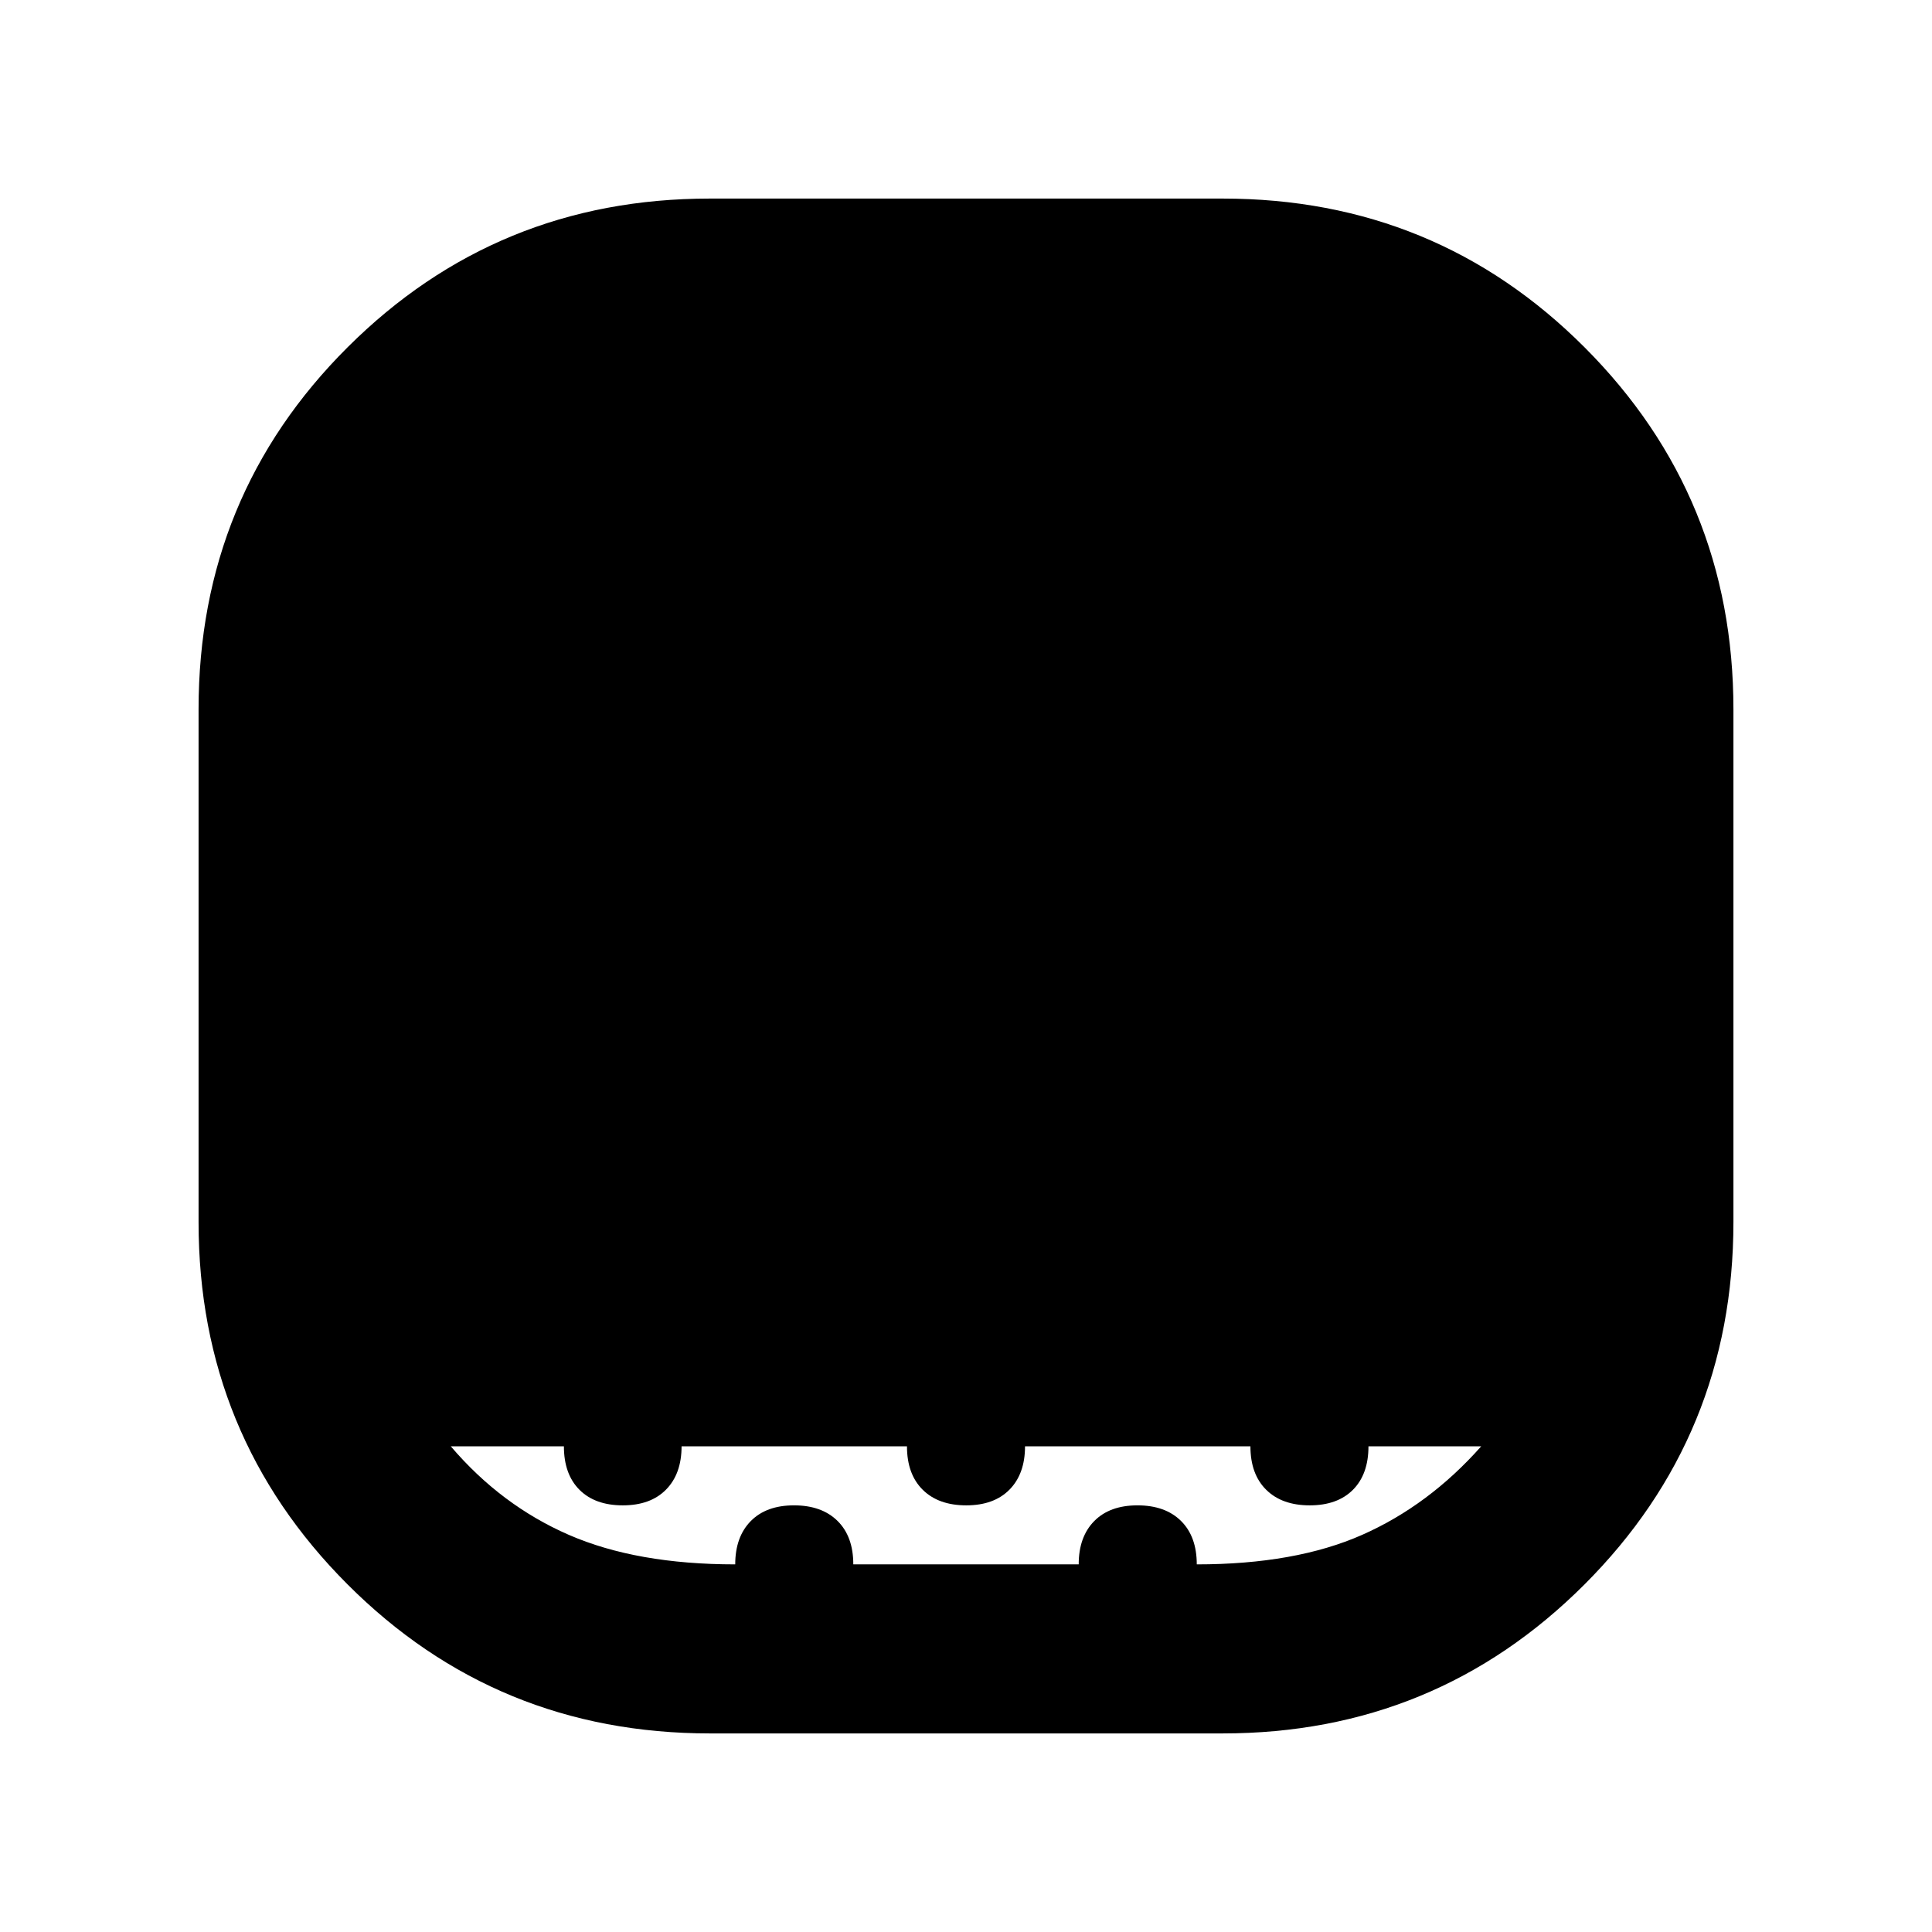 <svg xmlns="http://www.w3.org/2000/svg" height="40" viewBox="0 -960 960 960" width="40"><path d="M352.8-98.67q-106.13 0-180.13-74.08t-74-179.92v-254.88q0-106.06 74.08-179.92 74.08-73.86 179.92-73.86h254.88q106.06 0 179.92 74.03 73.86 74.03 73.86 179.79v254.71q0 106.13-74.03 180.13t-179.79 74H352.8Zm12.53-84q0-13.66 7.71-21.5 7.7-7.83 21.5-7.83 13.79 0 21.63 7.74 7.83 7.74 7.83 21.59h112q0-13.66 7.7-21.5 7.71-7.83 21.5-7.83 13.8 0 21.63 7.74 7.84 7.74 7.84 21.59 49 0 82.16-14.66Q710-212 736-241.33h-56.02q0 13.85-7.7 21.59T650.79-212q-13.79 0-21.62-7.74-7.84-7.74-7.84-21.59h-112q0 13.66-7.7 21.5-7.71 7.83-21.5 7.83-13.8 0-21.63-7.74-7.83-7.74-7.83-21.59h-112q0 13.66-7.71 21.5-7.7 7.83-21.5 7.83-13.79 0-21.53-7.74-7.73-7.74-7.73-21.59H224q25 29.33 58.67 44 33.66 14.66 82.66 14.66Z"/></svg>